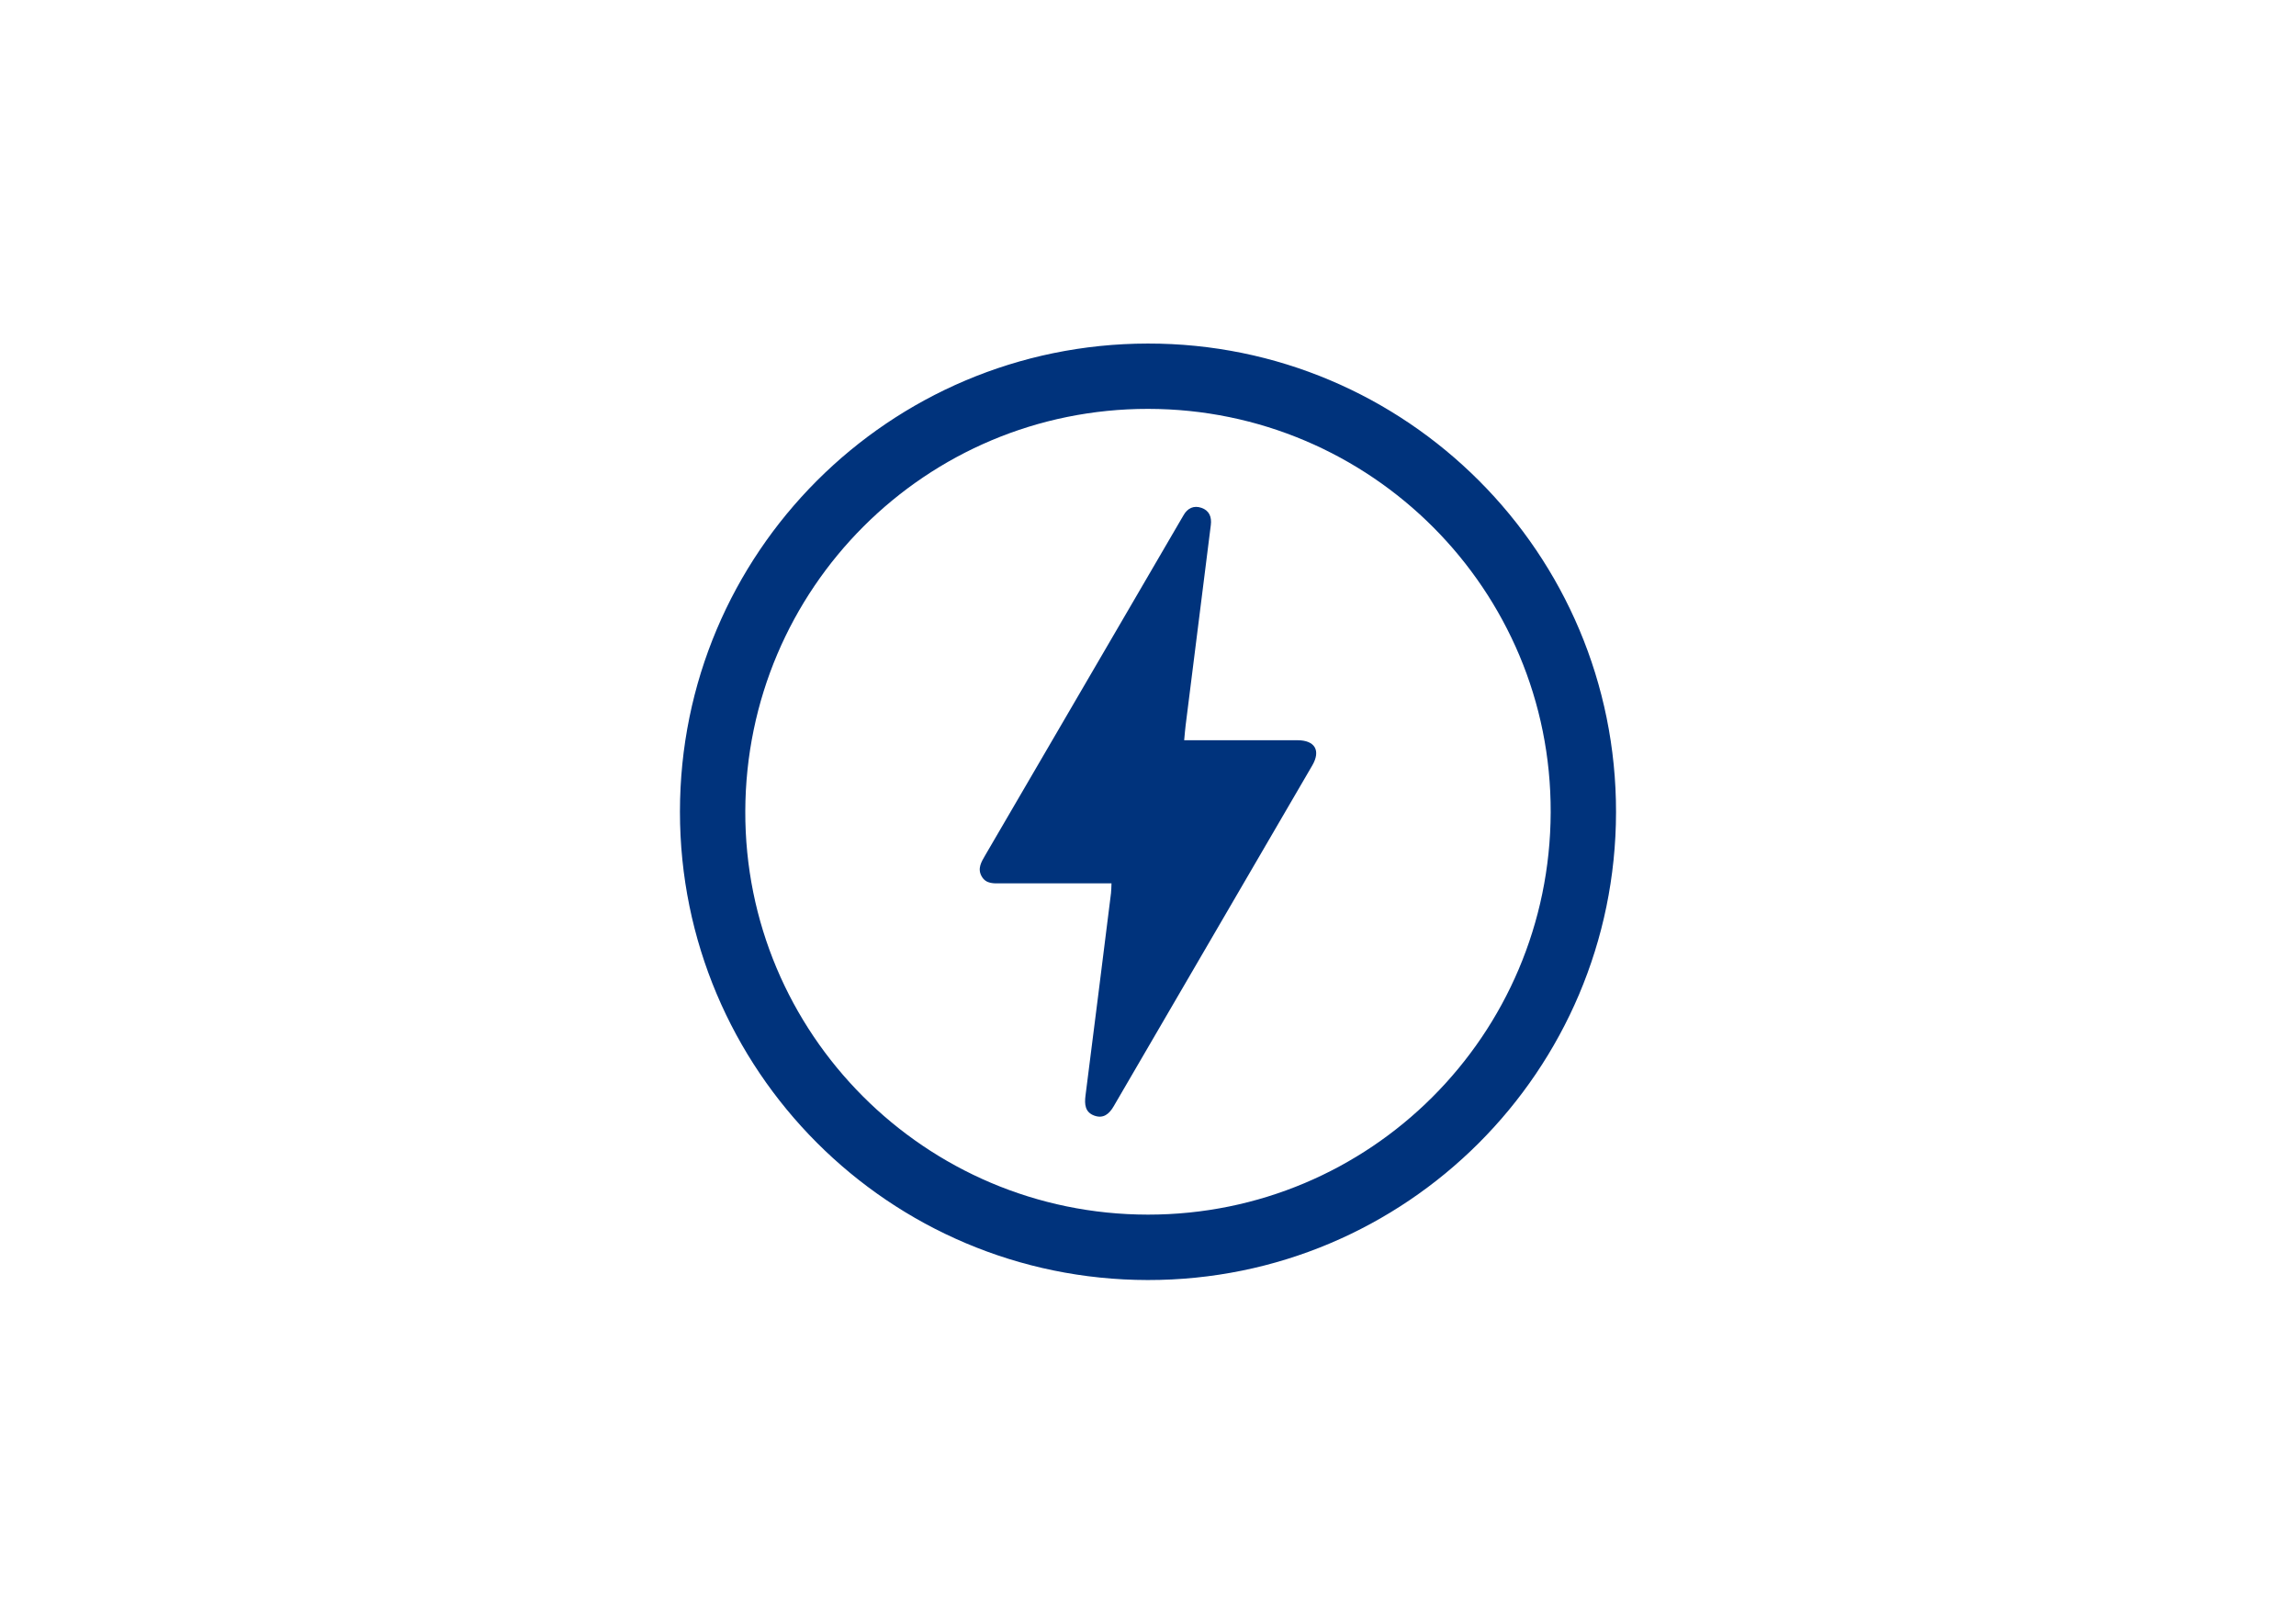 <?xml version="1.0" encoding="utf-8"?>
<!-- Generator: Adobe Illustrator 25.2.3, SVG Export Plug-In . SVG Version: 6.00 Build 0)  -->
<svg version="1.1" id="Layer_1" xmlns="http://www.w3.org/2000/svg" xmlns:xlink="http://www.w3.org/1999/xlink" x="0px" y="0px"
	 viewBox="0 0 841.89 595.28" style="enable-background:new 0 0 841.89 595.28;" xml:space="preserve">
<style type="text/css">
	.st0{fill:#00337C;}
	.st1{fill:#FFFFFF;}
</style>
<g>
	<path class="st0" d="M249.32,297.6c0.01-94.82,76.66-171.52,171.53-171.65c94.84-0.14,171.85,76.94,171.71,171.85
		c-0.13,94.81-77.02,171.6-171.72,171.48C326.03,469.16,249.31,392.37,249.32,297.6z M420.98,149.9
		c-81.5-0.05-147.43,65.77-147.7,147.47c-0.27,81.53,65.94,147.88,147.62,147.93c81.51,0.05,147.44-65.78,147.7-147.48
		C568.87,216.26,502.68,149.95,420.98,149.9z"/>
	<path class="st0" d="M407.56,323.84c-6.31,0-12.27,0-18.24,0c-7.36,0-14.72-0.01-22.08,0.01c-2.76,0.01-5.66,0.32-7.3-2.59
		c-1.6-2.84-0.12-5.24,1.29-7.66c16.28-27.87,32.53-55.76,48.79-83.64c7.47-12.81,14.94-25.62,22.41-38.43
		c0.5-0.86,1.02-1.71,1.51-2.58c1.48-2.65,3.77-3.74,6.6-2.77c2.89,0.99,3.81,3.37,3.44,6.3c-3.08,24.49-6.17,48.98-9.24,73.46
		c-0.2,1.6-0.32,3.21-0.53,5.43c1.53,0,2.83,0,4.13,0c12.47,0,24.95-0.02,37.42,0.01c6.38,0.01,8.61,3.76,5.42,9.24
		c-24.27,41.67-48.59,83.32-72.85,125.01c-1.64,2.82-3.77,4.53-7,3.4c-3.47-1.22-3.72-4.12-3.3-7.4
		c3.17-24.73,6.25-49.47,9.35-74.21C407.51,326.43,407.48,325.43,407.56,323.84z"/>
</g>
</svg>
